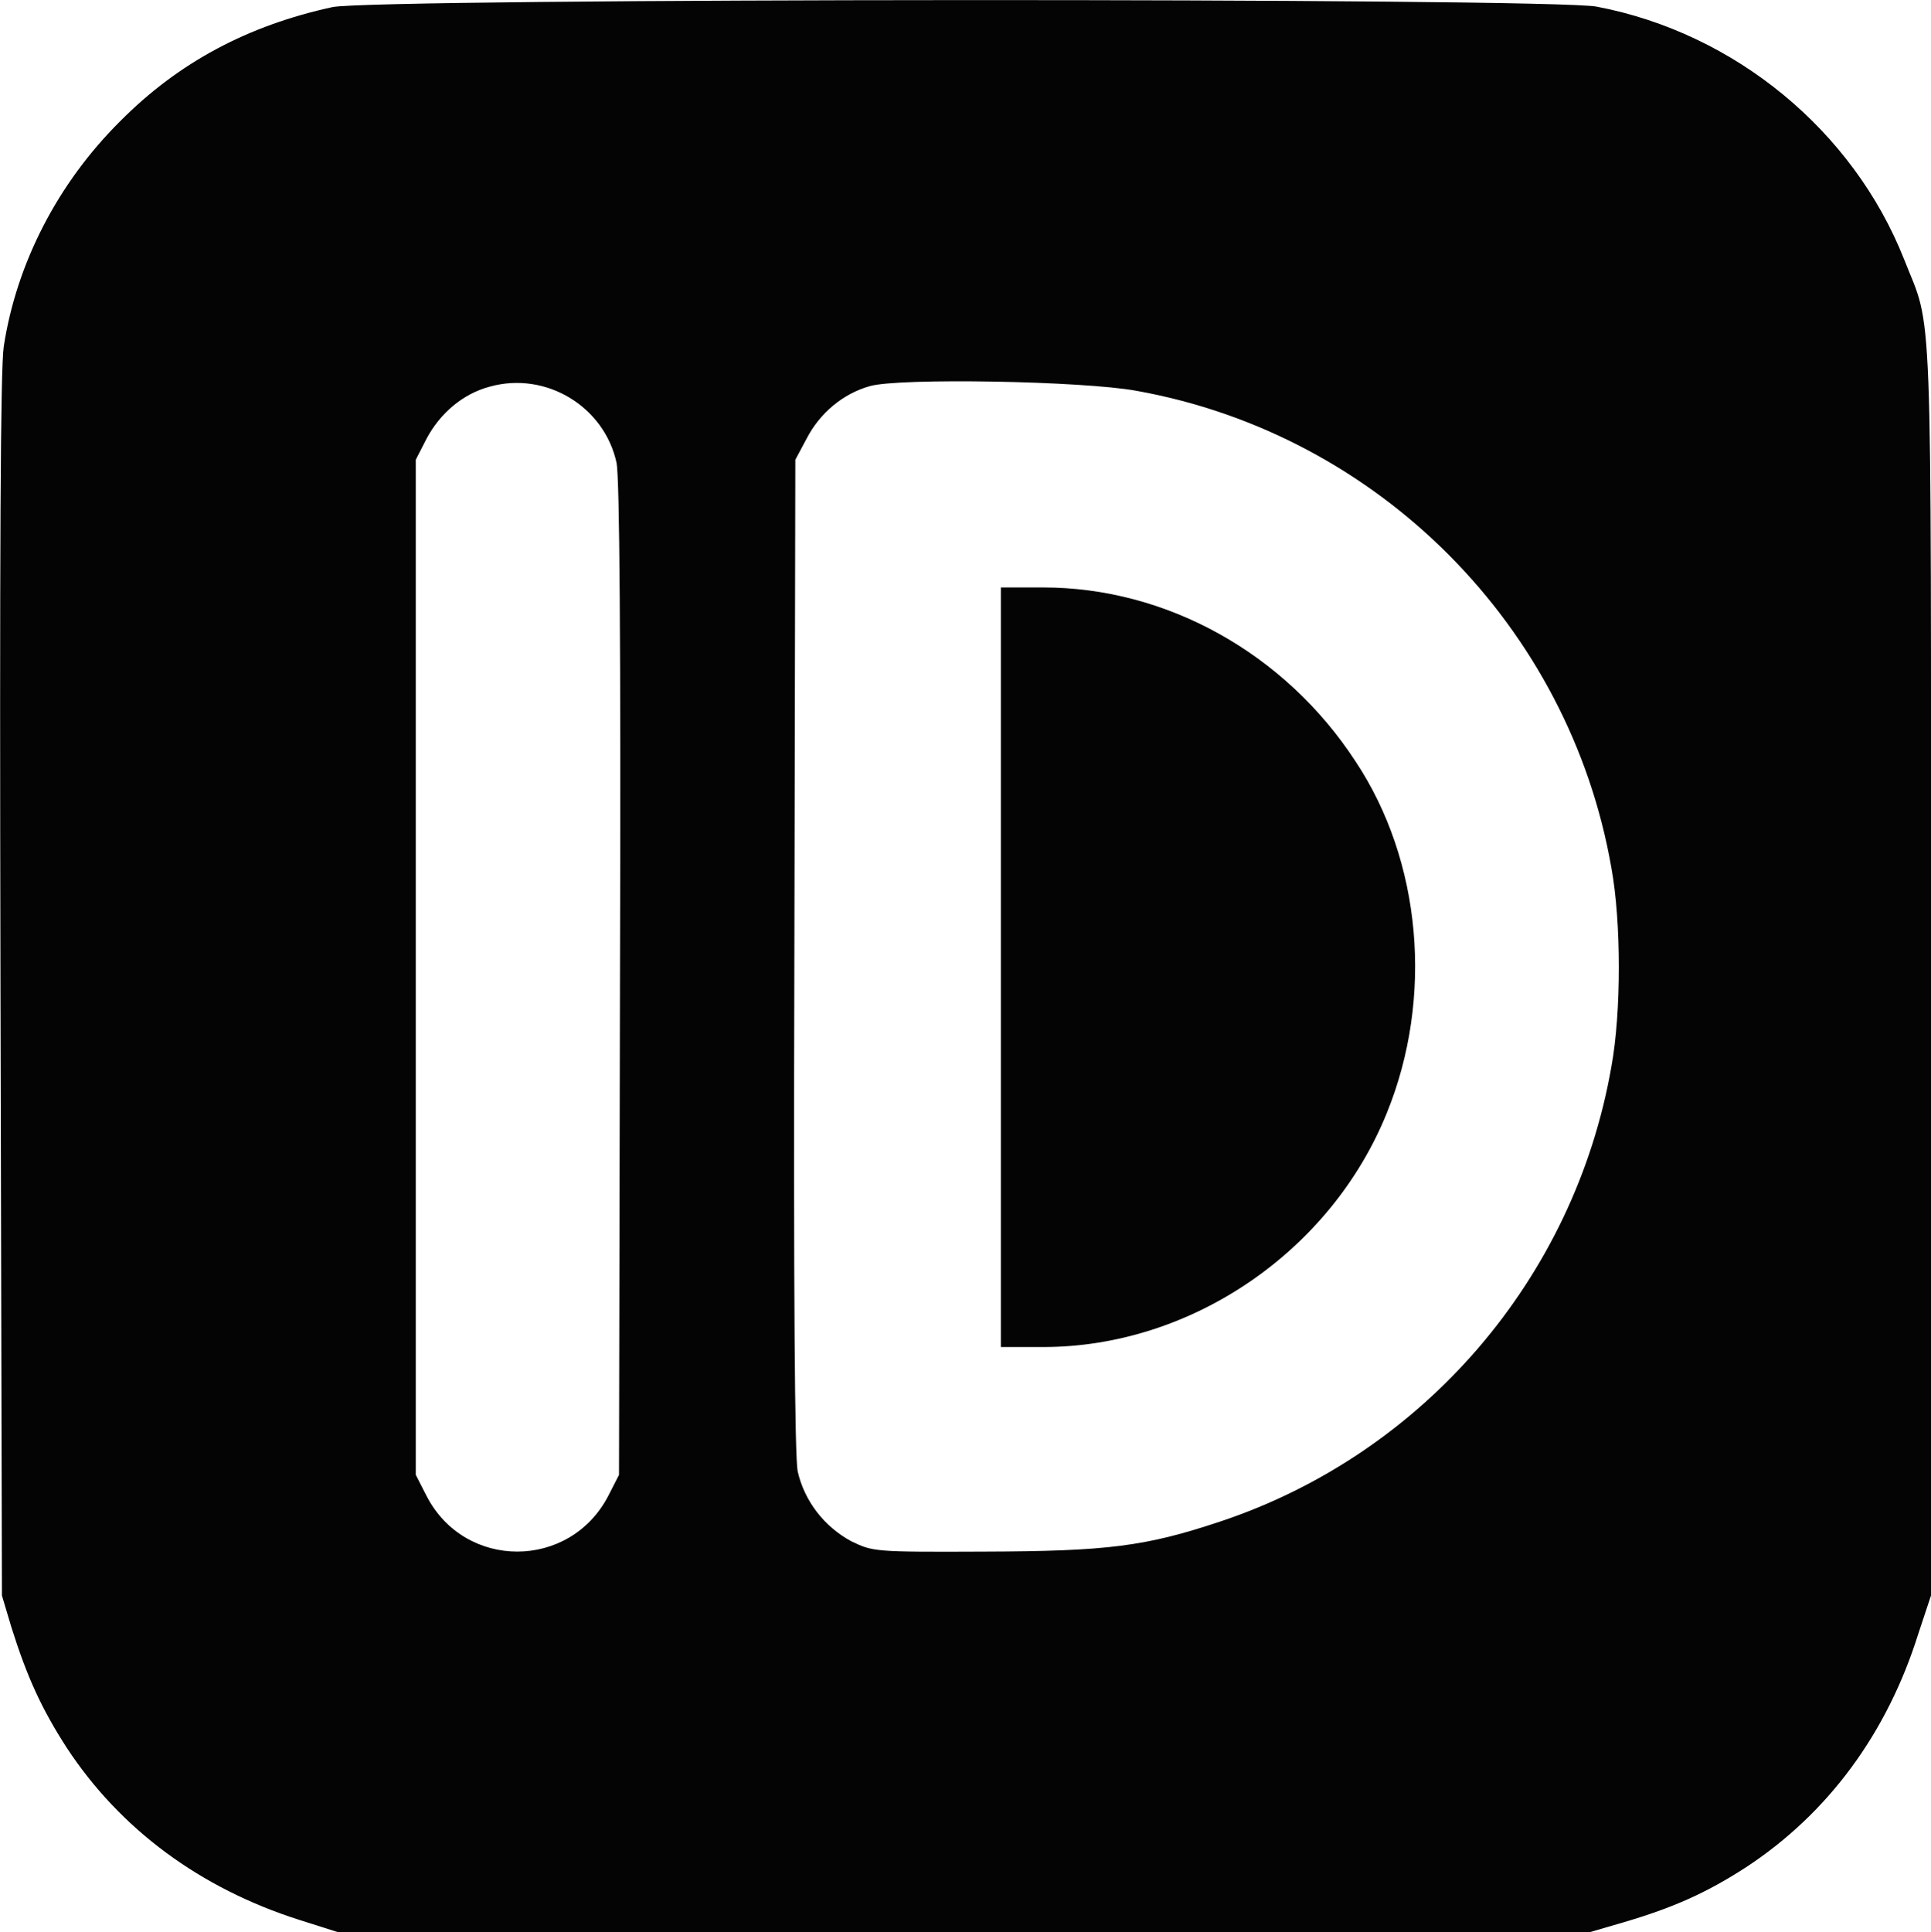 <?xml version="1.0" encoding="UTF-8"?>
<svg xmlns="http://www.w3.org/2000/svg" xmlns:xlink="http://www.w3.org/1999/xlink" width="16" height="16.008" viewBox="0 0 16 16.008">
<path fill-rule="evenodd" fill="rgb(1.569%, 1.569%, 1.569%)" fill-opacity="1" d="M 2.754 0.059 C 2.055 0.211 1.48 0.516 0.996 1.004 C 0.48 1.516 0.137 2.18 0.031 2.871 C 0.004 3.059 -0.004 4.52 0.004 8.172 L 0.016 13.219 L 0.094 13.48 C 0.223 13.891 0.344 14.156 0.551 14.477 C 0.996 15.156 1.66 15.645 2.48 15.906 L 2.801 16.008 L 13.172 16.008 L 13.453 15.926 C 13.863 15.805 14.137 15.684 14.469 15.469 C 15.148 15.023 15.637 14.359 15.895 13.535 L 16 13.219 L 16 8.027 C 16 2.297 16.016 2.758 15.777 2.148 C 15.355 1.082 14.375 0.273 13.23 0.055 C 12.844 -0.02 3.094 -0.016 2.754 0.059 M 4.059 3.203 C 3.836 3.262 3.648 3.422 3.535 3.633 L 3.445 3.809 L 3.445 12.219 L 3.535 12.395 C 3.852 13.008 4.719 13.008 5.039 12.395 L 5.129 12.219 L 5.137 8.121 C 5.145 5.254 5.133 3.969 5.109 3.836 C 5.008 3.367 4.523 3.074 4.059 3.203 M 7.207 3.199 C 6.984 3.262 6.793 3.422 6.684 3.633 L 6.59 3.809 L 6.582 7.906 C 6.574 10.77 6.586 12.059 6.609 12.188 C 6.664 12.434 6.828 12.648 7.055 12.77 C 7.234 12.855 7.238 12.859 8.148 12.855 C 9.18 12.852 9.492 12.812 10.113 12.605 C 11.797 12.043 13.047 10.59 13.352 8.836 C 13.434 8.391 13.434 7.637 13.352 7.191 C 13.004 5.188 11.422 3.598 9.418 3.238 C 8.973 3.156 7.449 3.129 7.207 3.199 M 8.293 8.012 L 8.293 11.16 L 8.645 11.16 C 9.867 11.16 11.027 10.371 11.492 9.219 C 11.879 8.266 11.781 7.133 11.23 6.305 C 10.645 5.41 9.664 4.867 8.645 4.867 L 8.293 4.867 L 8.293 8.012 "/>
</svg>
